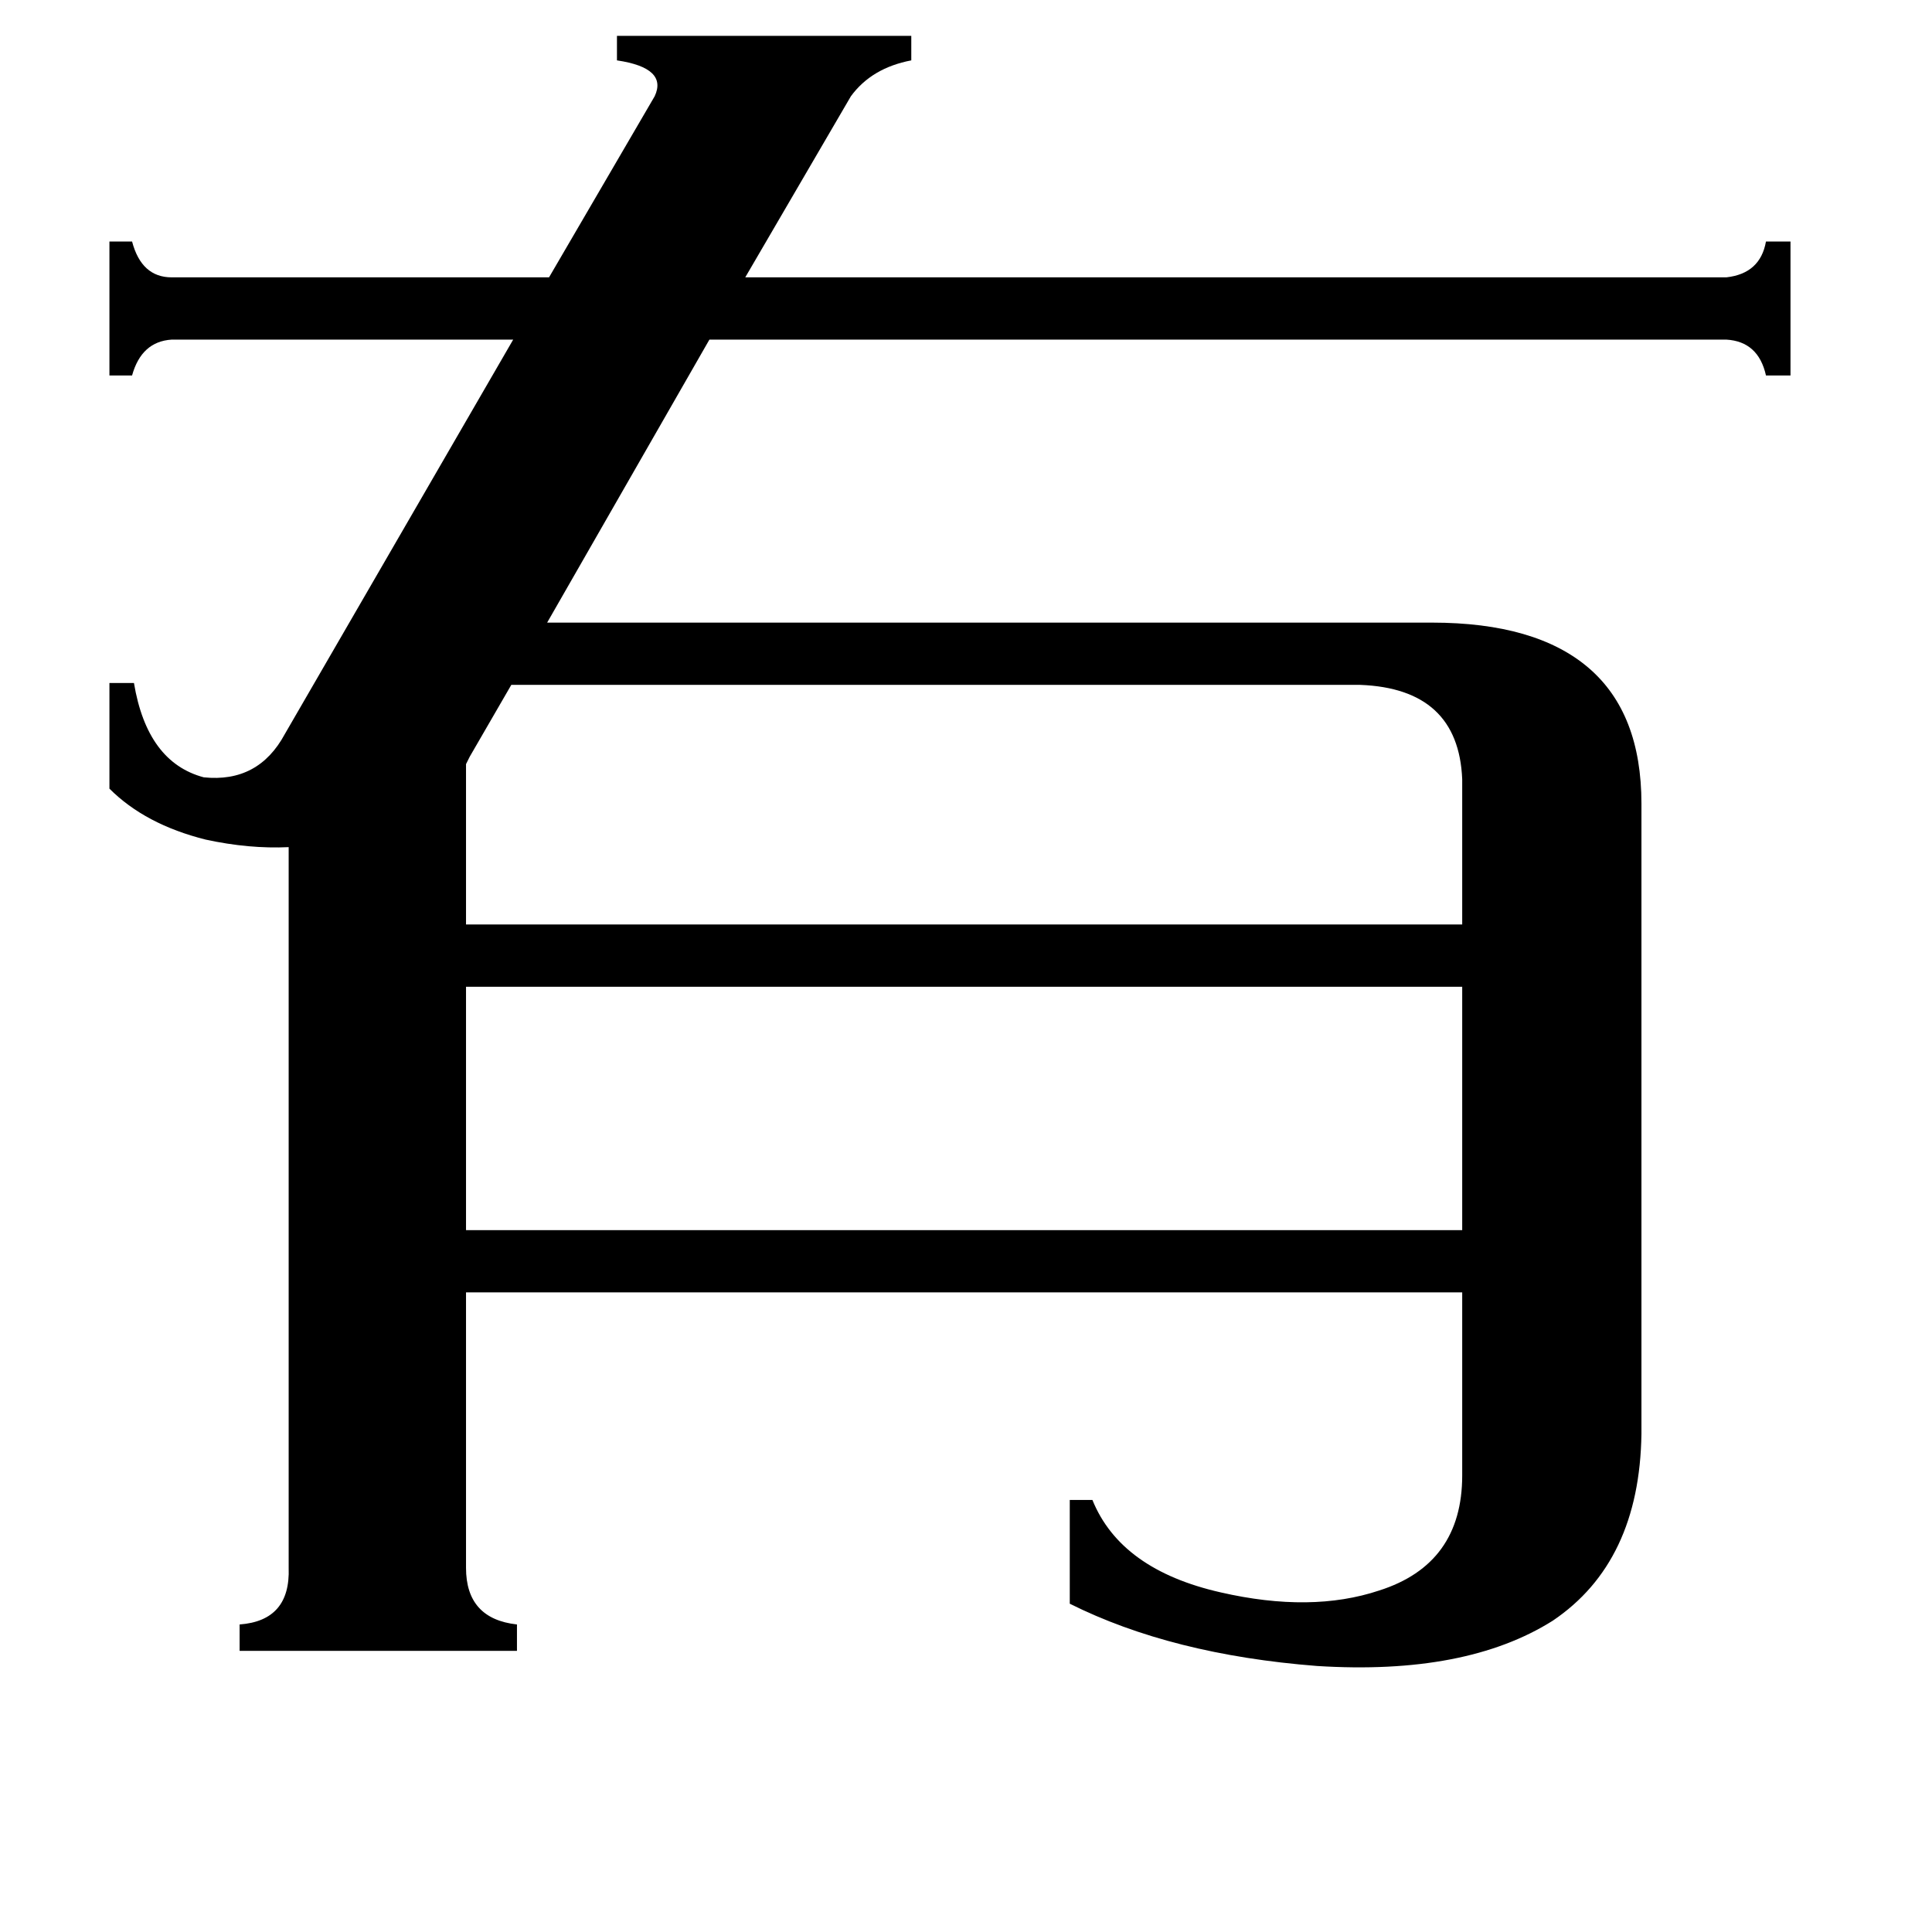 <svg xmlns="http://www.w3.org/2000/svg" viewBox="0 -800 1024 1024">
	<path fill="#000000" d="M249 -399L247 -395V-310H775V-387Q773 -435 721 -437H271ZM247 -277V-148H775V-277ZM759 -470Q814 -470 842 -446Q870 -422 870 -374V-40Q869 28 823 59Q777 88 698 83Q621 77 567 50V-5H579Q594 32 647 44Q695 55 731 43Q775 29 775 -18V-115H247V31Q247 58 274 61V75H127V61Q154 59 153 31V-351Q132 -350 109 -355Q77 -363 58 -382V-438H71Q78 -396 108 -388Q137 -385 151 -411L272 -620H91Q75 -619 70 -601H58V-672H70Q75 -653 91 -653H291L347 -749Q354 -764 327 -768V-781H483V-768Q462 -764 451 -749L395 -653H915Q933 -655 936 -672H949V-601H936Q932 -619 915 -620H376L290 -470Z"/>
</svg>